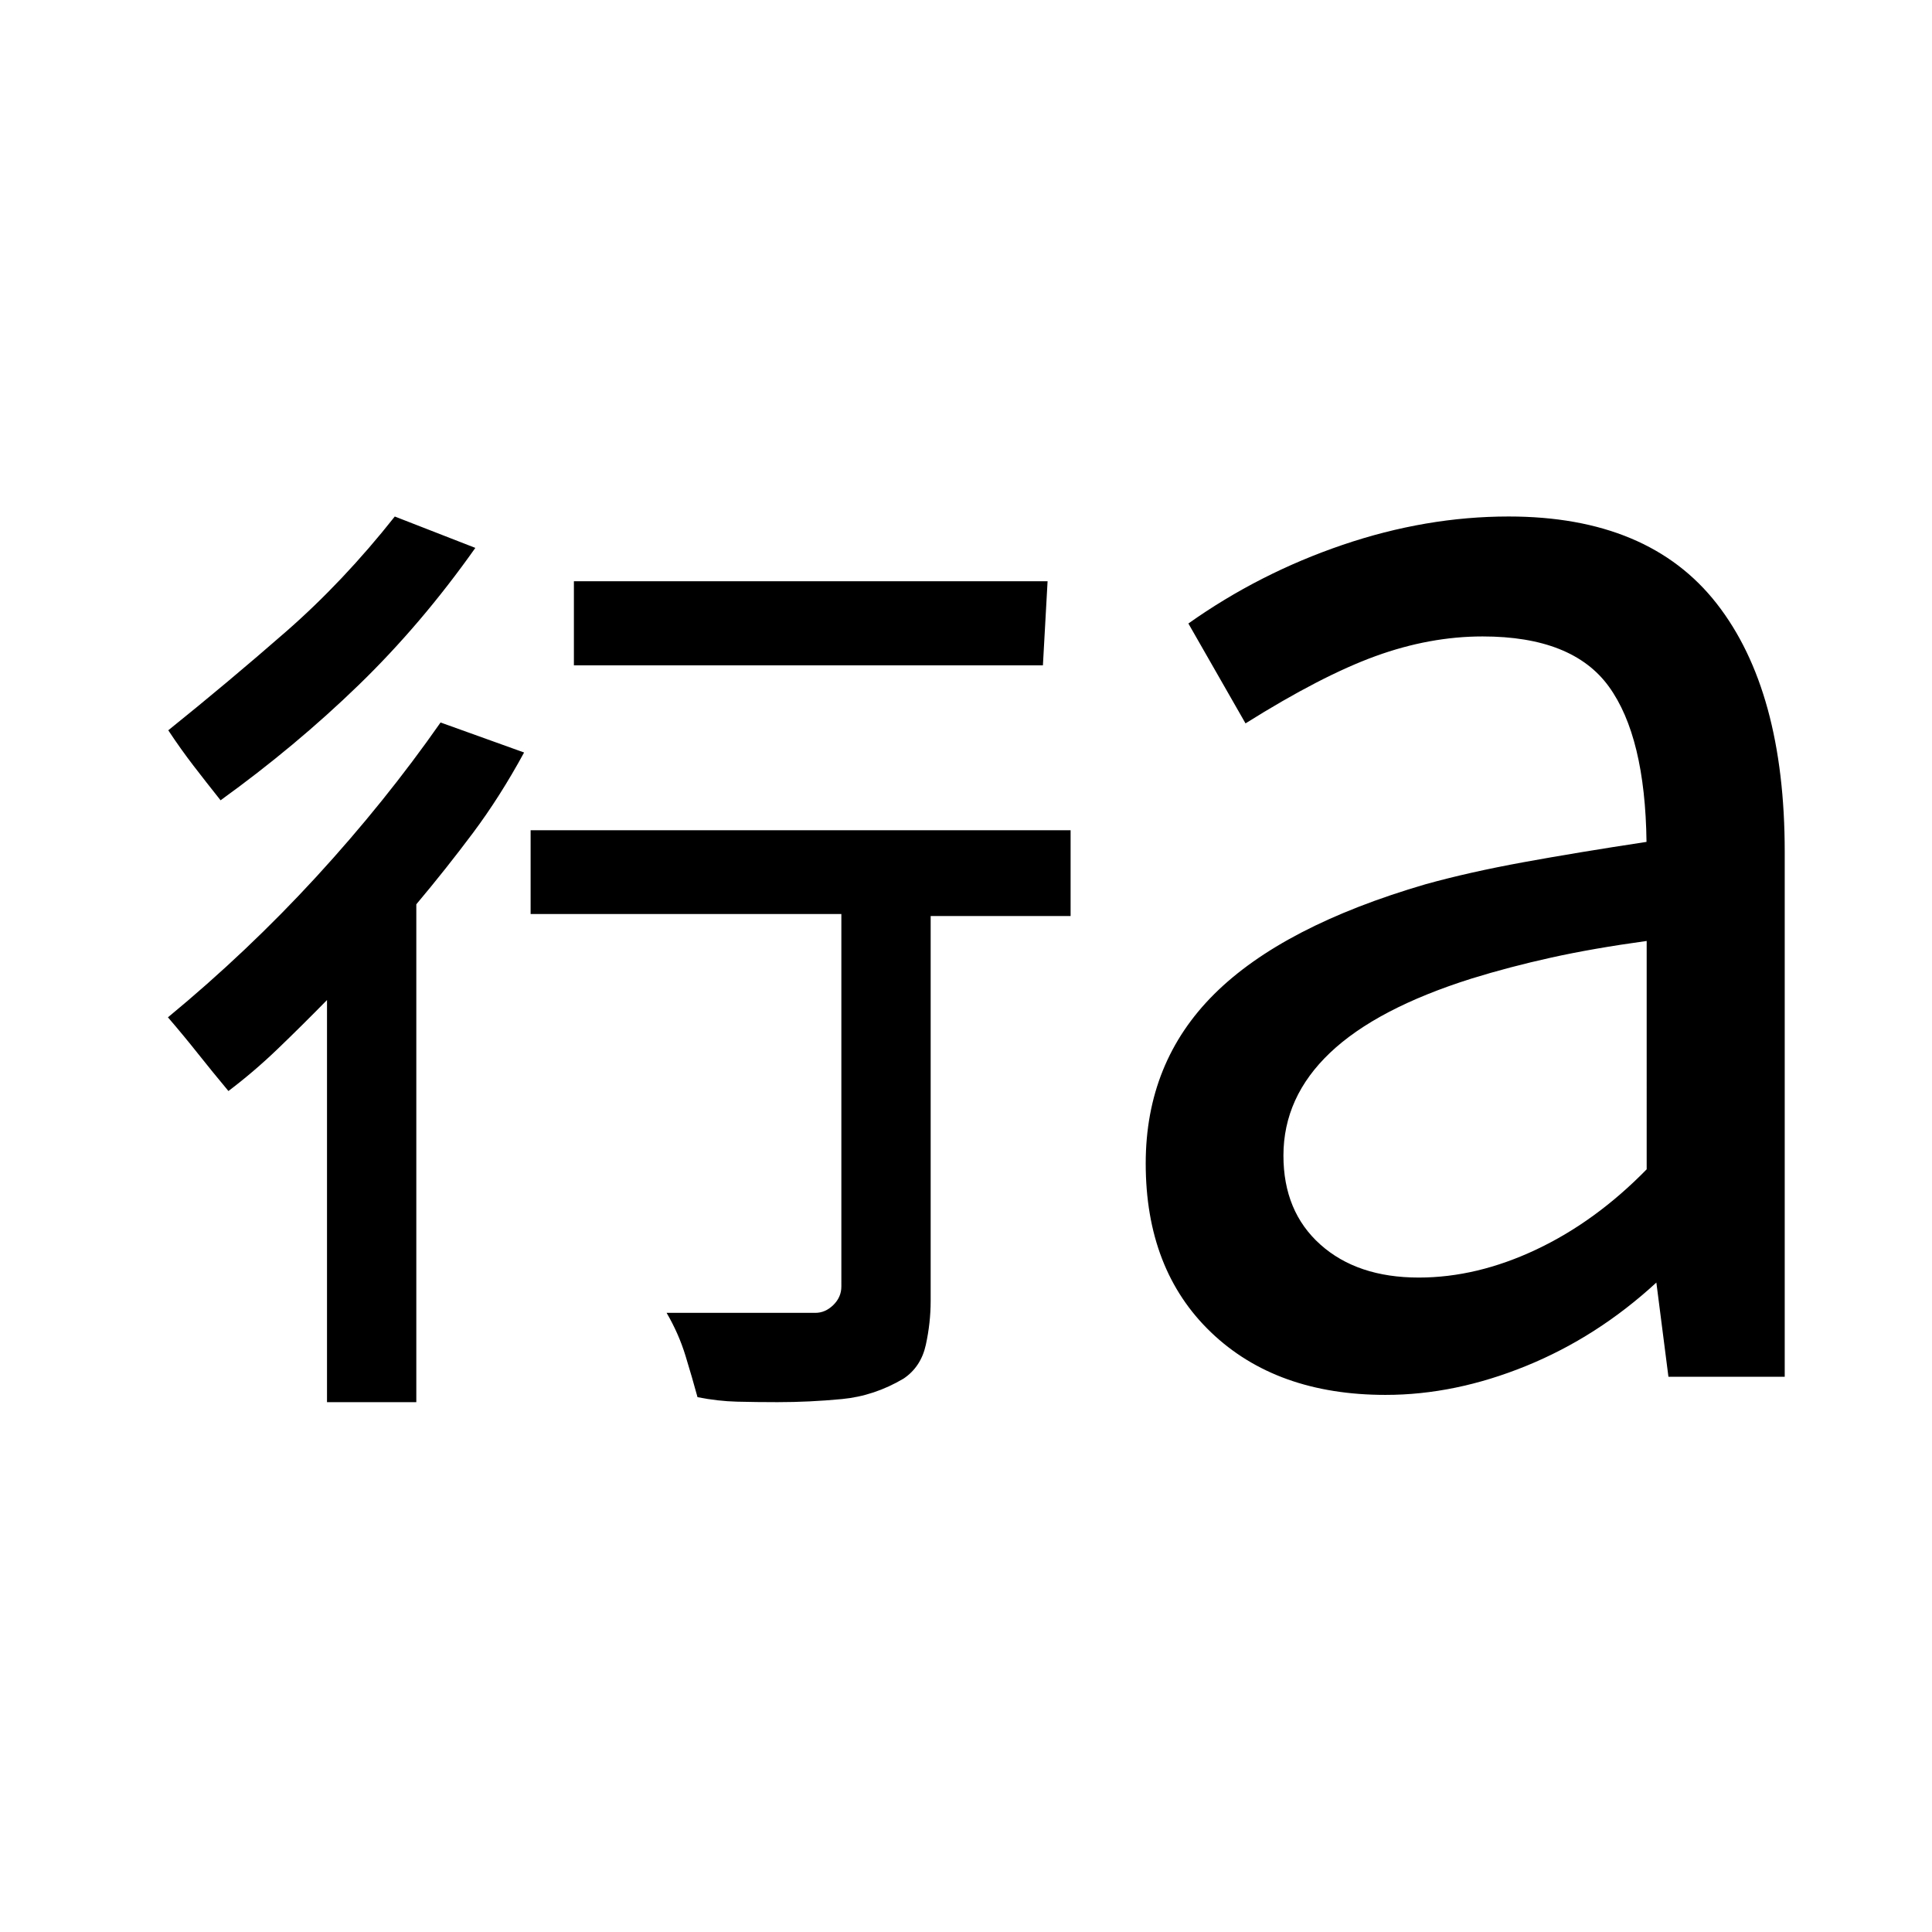 <svg xmlns="http://www.w3.org/2000/svg" height="40" viewBox="0 96 960 960" width="40"><path d="M162.486 792.724V592.92q-12.761 13-24.5 24.279-11.74 11.279-24.479 20.924-7.949-9.522-15.152-18.598-7.203-9.076-14.906-18.018 39.631-32.71 73.743-69.866 34.112-37.156 61.721-76.641l41.507 14.913q-11.963 21.978-25.344 39.88-13.38 17.903-28.214 35.548v247.383h-44.376Zm223.934 0q-10.558 0-20.159-.242-9.602-.243-19.674-2.243-2.572-9.478-5.953-20.529-3.38-11.051-9.402-21.362h73.913q4.956 0 8.938-3.903 3.982-3.902 3.982-9.192V550.174H263.66v-41.623h268.318v42.623h-69.536v191.195q0 10.884-2.399 21.848-2.398 10.964-11.029 16.783-14.558 8.645-30.659 10.185-16.102 1.539-31.935 1.539ZM109.602 493.659q-7.116-8.934-13.486-17.221-6.37-8.286-12.5-17.561 29.848-24 58.424-48.957 28.576-24.956 54.134-57.268l40.022 15.594q-26.761 37.884-58.058 68.218-31.297 30.333-68.536 57.195Zm175.565-67.057v-41.783h235.369l-2.319 41.783h-233.05ZM705 730.812q28.841 0 58.33-13.906 29.489-13.906 54.895-39.884V563.558q-26.623 3.667-47.366 8.25t-39.598 10.417q-47.159 14.855-70.344 36.869-23.185 22.015-23.185 51.094 0 27.805 18.341 44.214 18.34 16.41 48.927 16.41Zm-16.442 58.304q-54.348 0-86.804-31.087-32.457-31.087-32.457-83.913 0-50.326 34.066-84.178 34.065-33.851 105.065-54.583 21.616-6 48.623-10.927 27.007-4.928 61.094-10.095-.666-52.261-18.71-77.174-18.043-24.913-62.724-24.913-26.261 0-53.2 9.779-26.938 9.779-64.619 33.424l-28.392-49.63q35.189-24.949 76.616-39.062 41.428-14.112 82.515-14.112 69.558 0 103.373 43.264 33.815 43.265 33.815 123.373v260.834h-57.782l-6-46.819q-29.334 27.022-64.678 41.42-35.344 14.399-69.801 14.399Z"/></svg>